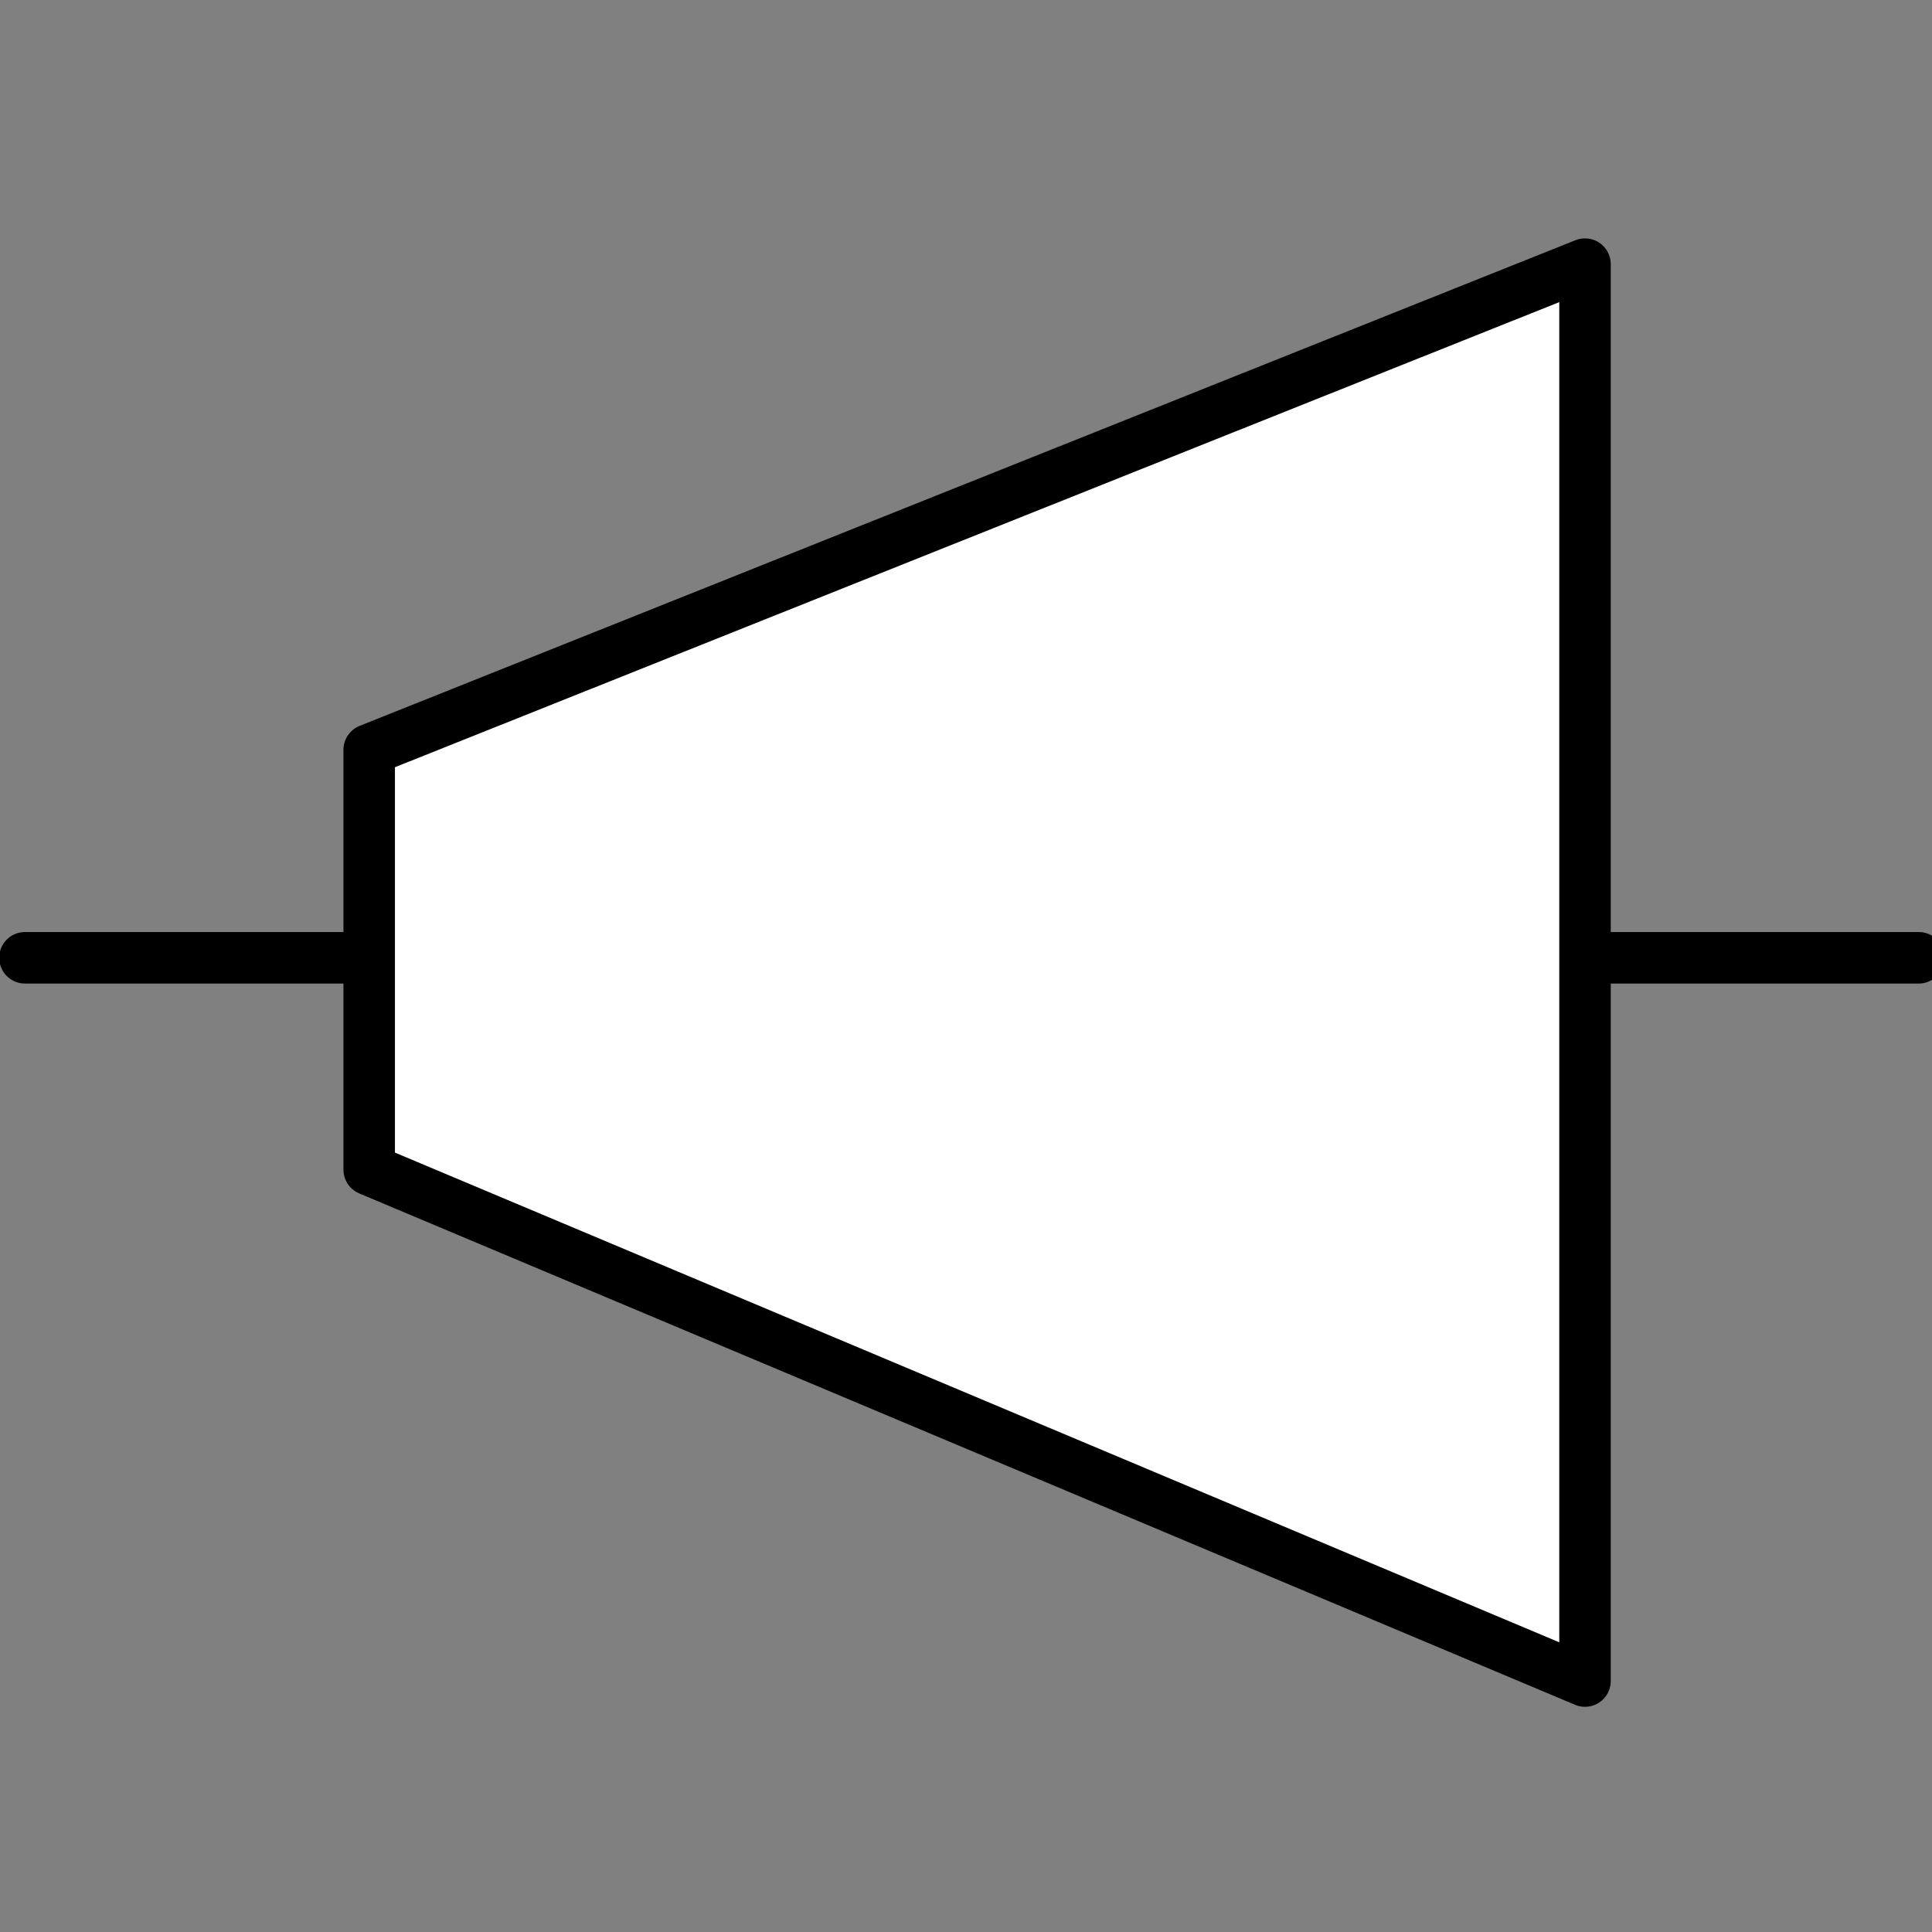 <?xml version="1.0" encoding="UTF-8"?>
<!--
/*******************************************************************************
* Copyright (c) 2010-2021 ITER Organization. 
* All rights reserved. This program and the accompanying materials
* are made available under the terms of the Eclipse Public License v1.0
* which accompanies this distribution, and is available at
* http://www.eclipse.org/legal/epl-v10.html
******************************************************************************/
-->
<svg xmlns="http://www.w3.org/2000/svg" xmlns:xlink="http://www.w3.org/1999/xlink" width="29pt" height="29pt" viewBox="0 0 29 29" version="1.1">
<rect x="0" y="0" width="29" height="29" fill="#808080" stroke="none"/>
<g id="surface1">
<path style="fill-rule:nonzero;fill:rgb(100%,100%,100%);fill-opacity:1;stroke-width:5.152;stroke-linecap:round;stroke-linejoin:round;stroke:rgb(0%,0%,0%);stroke-opacity:1;stroke-miterlimit:4;" d="M 110.43 1.958 L 110.43 143.748 L -11.235 92.576 L -11.235 50.556 L 110.43 1.958 " transform="matrix(0.15,0,0,0.15,7.227,3.671)"/>
<path style="fill:none;stroke-width:1.345;stroke-linecap:round;stroke-linejoin:round;stroke:rgb(0%,0%,0%);stroke-opacity:1;stroke-miterlimit:4;" d="M 0.652 25.003 L 9.178 25.003 " transform="matrix(0.575,0,0,0.575,0,0)"/>
<path style="fill:none;stroke-width:1.345;stroke-linecap:round;stroke-linejoin:round;stroke:rgb(0%,0%,0%);stroke-opacity:1;stroke-miterlimit:4;" d="M 41.588 25.003 L 50.088 25.003 " transform="matrix(0.575,0,0,0.575,0,0)"/>
</g>
</svg>
